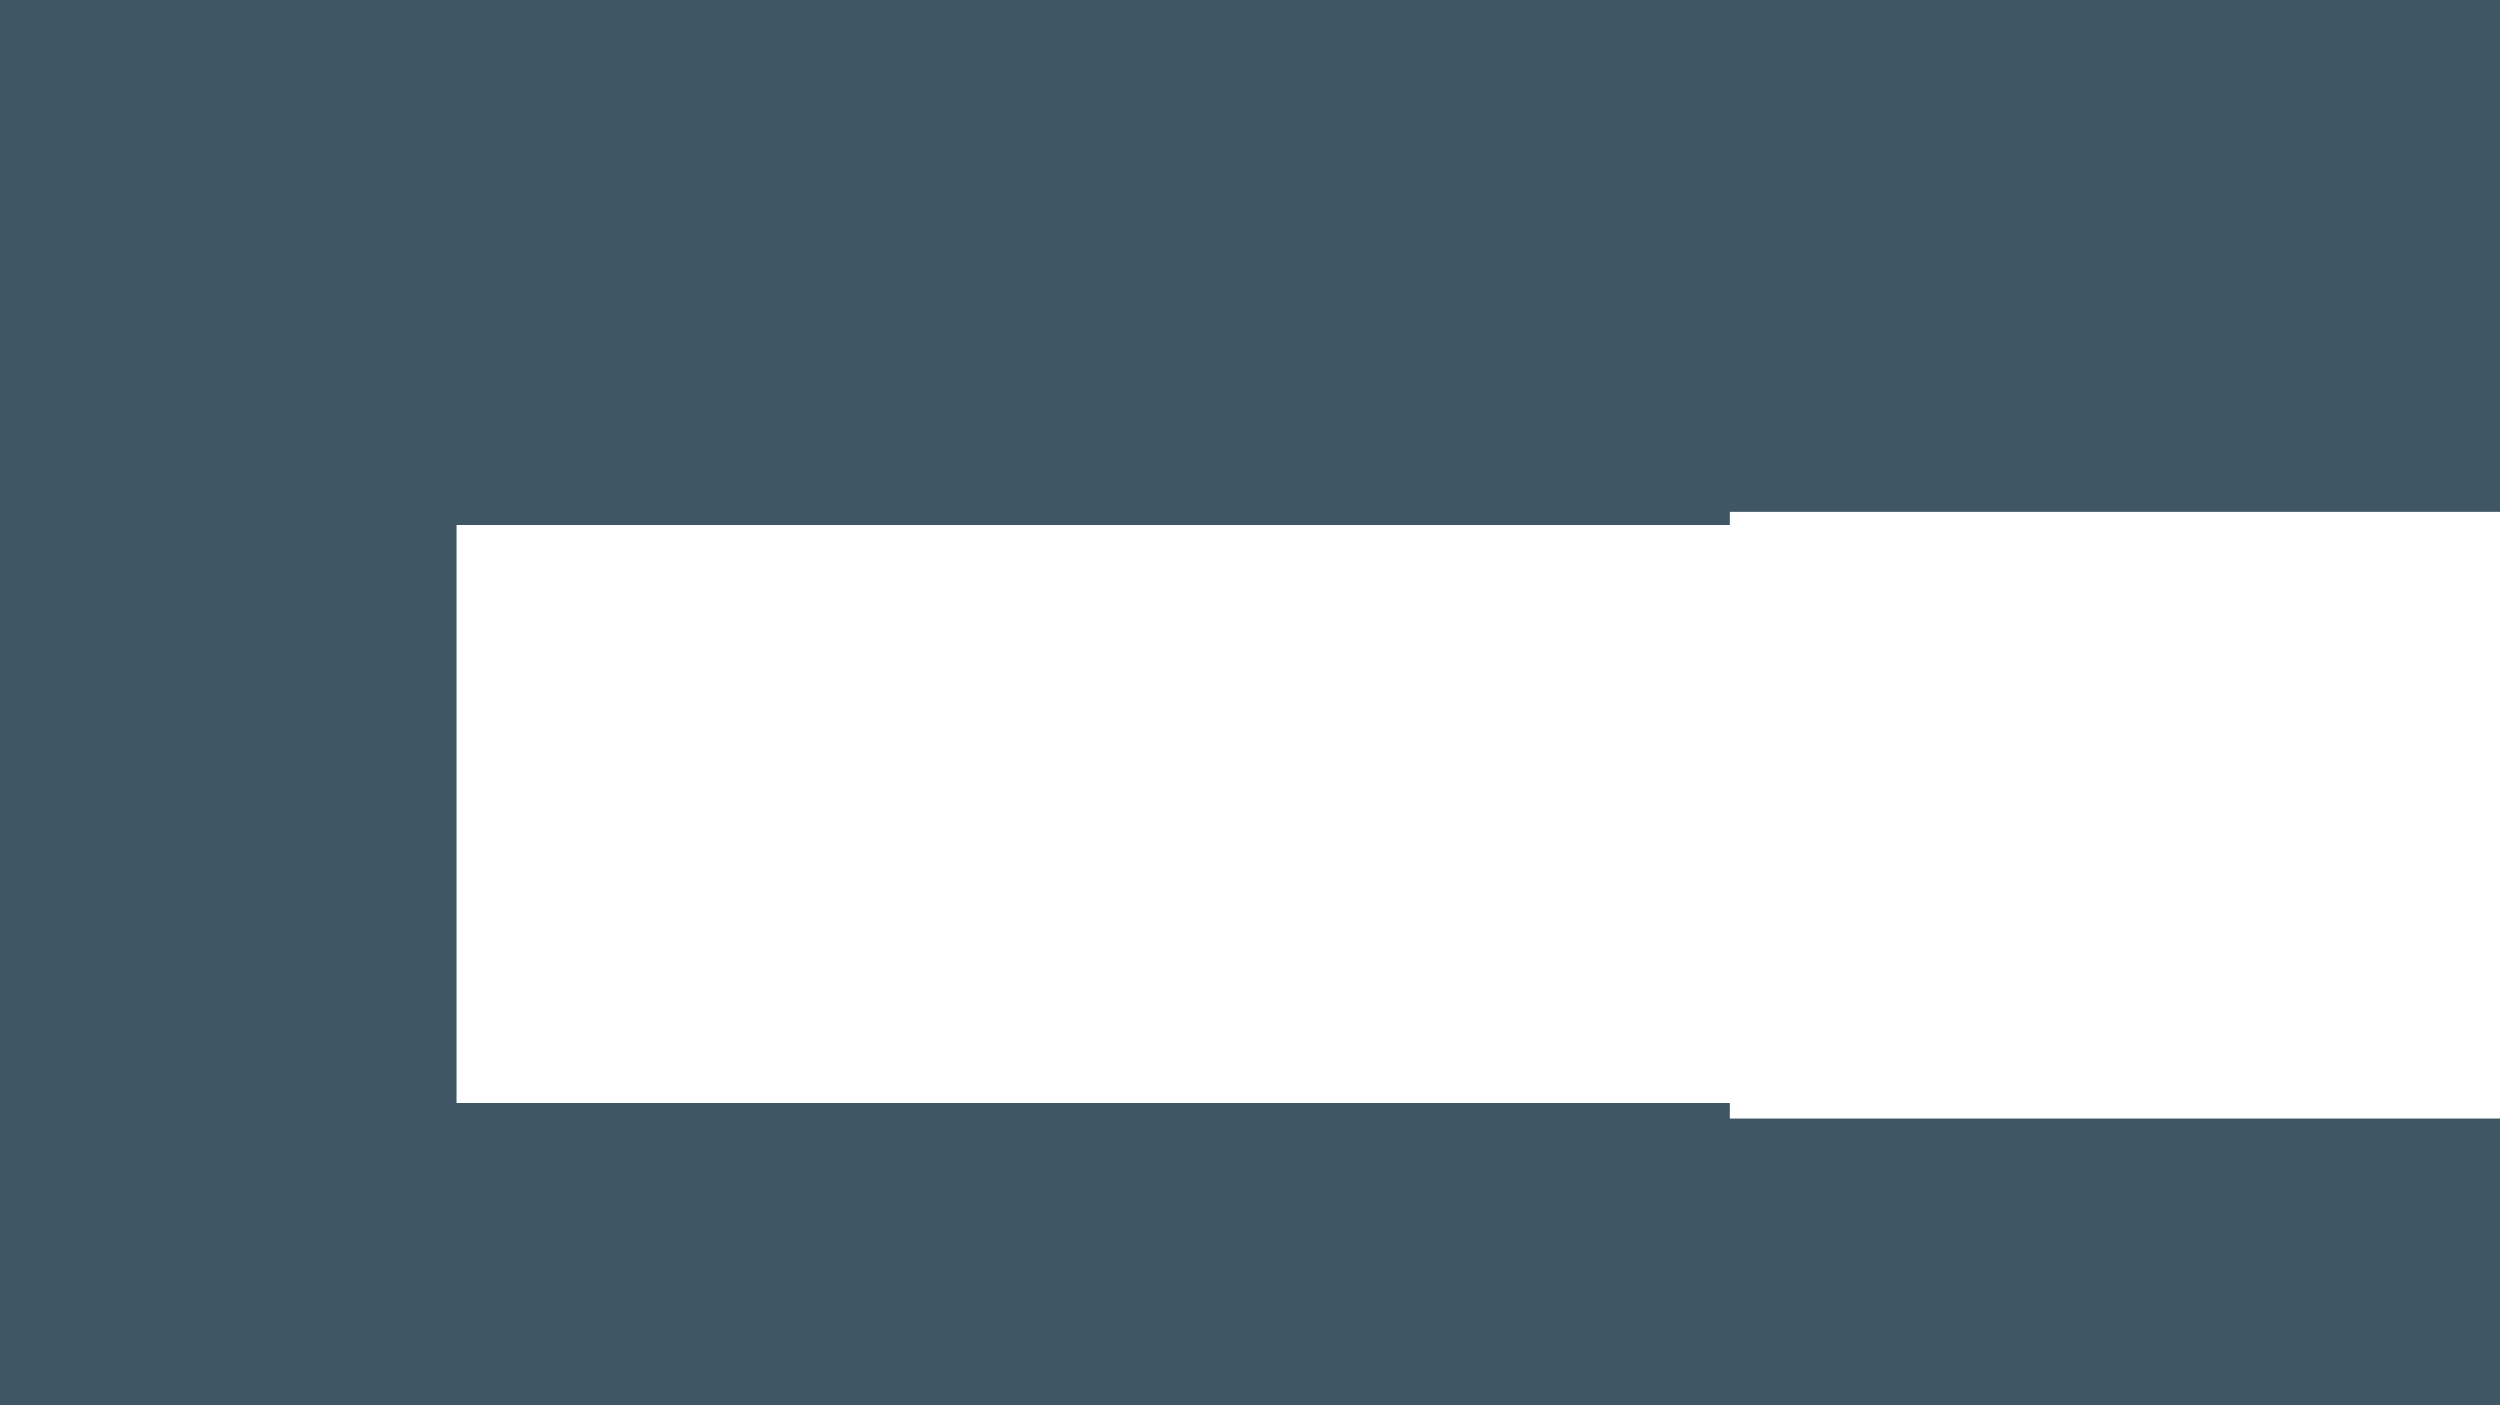 <?xml version="1.0" encoding="UTF-8" standalone="no"?>
<svg
   xmlns:dc="http://purl.org/dc/elements/1.1/"
   xmlns:cc="http://creativecommons.org/ns#"
   xmlns:rdf="http://www.w3.org/1999/02/22-rdf-syntax-ns#"
   xmlns:svg="http://www.w3.org/2000/svg"
   xmlns="http://www.w3.org/2000/svg"
   xmlns:sodipodi="http://sodipodi.sourceforge.net/DTD/sodipodi-0.dtd"
   xmlns:inkscape="http://www.inkscape.org/namespaces/inkscape"
   version="1.0"
   width="653pt"
   height="367pt"
   viewBox="0 0 653 367"
   preserveAspectRatio="xMidYMid meet"
   id="svg2"
   inkscape:version="0.91 r13725"
   sodipodi:docname="like.svg"
   inkscape:export-filename="C:\Users\Максим\Documents\GitHub\UI-UX-master\Pictures\like.png"
   inkscape:export-xdpi="90"
   inkscape:export-ydpi="90">
  <rect x="0" y="0" width="653" height="367" fill="#808080" stroke="none"/>
  <defs
     id="defs16" />
  <sodipodi:namedview
     pagecolor="#ffffff"
     bordercolor="#666666"
     borderopacity="1"
     objecttolerance="10"
     gridtolerance="10"
     guidetolerance="10"
     inkscape:pageopacity="0"
     inkscape:pageshadow="2"
     inkscape:window-width="1920"
     inkscape:window-height="1017"
     id="namedview14"
     showgrid="false"
     showguides="true"
     inkscape:guide-bbox="true"
     inkscape:zoom="0.45941807"
     inkscape:cx="-199.18262"
     inkscape:cy="229.375"
     inkscape:window-x="-8"
     inkscape:window-y="-8"
     inkscape:window-maximized="1"
     inkscape:current-layer="svg2" />
  <path
     inkscape:connector-curvature="0"
     id="path3821"
     d="M 0,0 0,183.5 0,367 326.5,367 653,367 653,183.5 653,0 326.5,0 0,0 Z"
     style="fill:#3f5664;fill-opacity:1;stroke:none" />
  <path
     style="fill:#fa8689;fill-opacity:1;stroke:none"
     d="m 351.627,141.15 c -3.424,0.015 -6.936,0.886 -10.656,2.657 -7.084,3.306 -10.272,6.612 -13.46,13.696 -6.258,13.696 -2.834,20.426 23.495,46.637 l 20.072,20.072 9.091,-8.855 c 35.893,-34.712 37.427,-36.837 36.719,-49.588 -0.472,-9.445 -3.542,-14.877 -11.453,-20.072 -9.209,-6.14 -20.544,-5.903 -29.517,0.945 -3.542,2.597 -4.25,2.834 -6.494,1.299 -1.299,-0.826 -4.841,-2.834 -7.674,-4.25 -3.365,-1.712 -6.7,-2.553 -10.124,-2.538 z"
     id="path3816"
     inkscape:connector-curvature="0" />
  <flowRoot
     xml:space="preserve"
     id="flowRoot3824"
     style="font-style:normal;font-variant:normal;font-weight:normal;font-stretch:normal;font-size:40px;line-height:125%;font-family:'MV Boli';-inkscape-font-specification:'MV Boli';letter-spacing:0px;word-spacing:0px;fill:#ffffff;fill-opacity:1;stroke:none"
     transform="matrix(1.713,0,0,1.713,373.529,-167.421)"
     inkscape:transform-center-x="1048.8603"
     inkscape:transform-center-y="-102.55524"><flowRegion
       id="flowRegion3826"><rect
         id="rect3828"
         width="329.765"
         height="92.508"
         x="45.71"
         y="175.783"
         style="font-style:normal;font-variant:normal;font-weight:normal;font-stretch:normal;font-family:'MV Boli';-inkscape-font-specification:'MV Boli';fill:#ffffff" /></flowRegion><flowPara
       id="flowPara3830"
       style="font-style:normal;font-variant:normal;font-weight:normal;font-stretch:normal;font-family:LilyUPC;-inkscape-font-specification:LilyUPC;fill:#ffffff">Linux</flowPara></flowRoot>  <flowRoot
     inkscape:transform-center-y="-97.675196"
     inkscape:transform-center-x="998.95067"
     transform="matrix(1.632,0,0,1.632,44.649,-149.748)"
     style="font-style:normal;font-variant:normal;font-weight:normal;font-stretch:normal;font-size:40px;line-height:125%;font-family:'MV Boli';-inkscape-font-specification:'MV Boli';letter-spacing:0px;word-spacing:0px;fill:#ffffff;fill-opacity:1;stroke:none"
     id="flowRoot3846"
     xml:space="preserve"><flowRegion
       id="flowRegion3848"><rect
         style="font-style:normal;font-variant:normal;font-weight:normal;font-stretch:normal;font-family:'MV Boli';-inkscape-font-specification:'MV Boli';fill:#ffffff"
         y="175.783"
         x="45.71"
         height="92.508"
         width="329.765"
         id="rect3850" /></flowRegion><flowPara
       style="font-style:normal;font-variant:normal;font-weight:normal;font-stretch:normal;font-family:LilyUPC;-inkscape-font-specification:LilyUPC;fill:#ffffff"
       id="flowPara3852">Loguncov</flowPara></flowRoot></svg>
